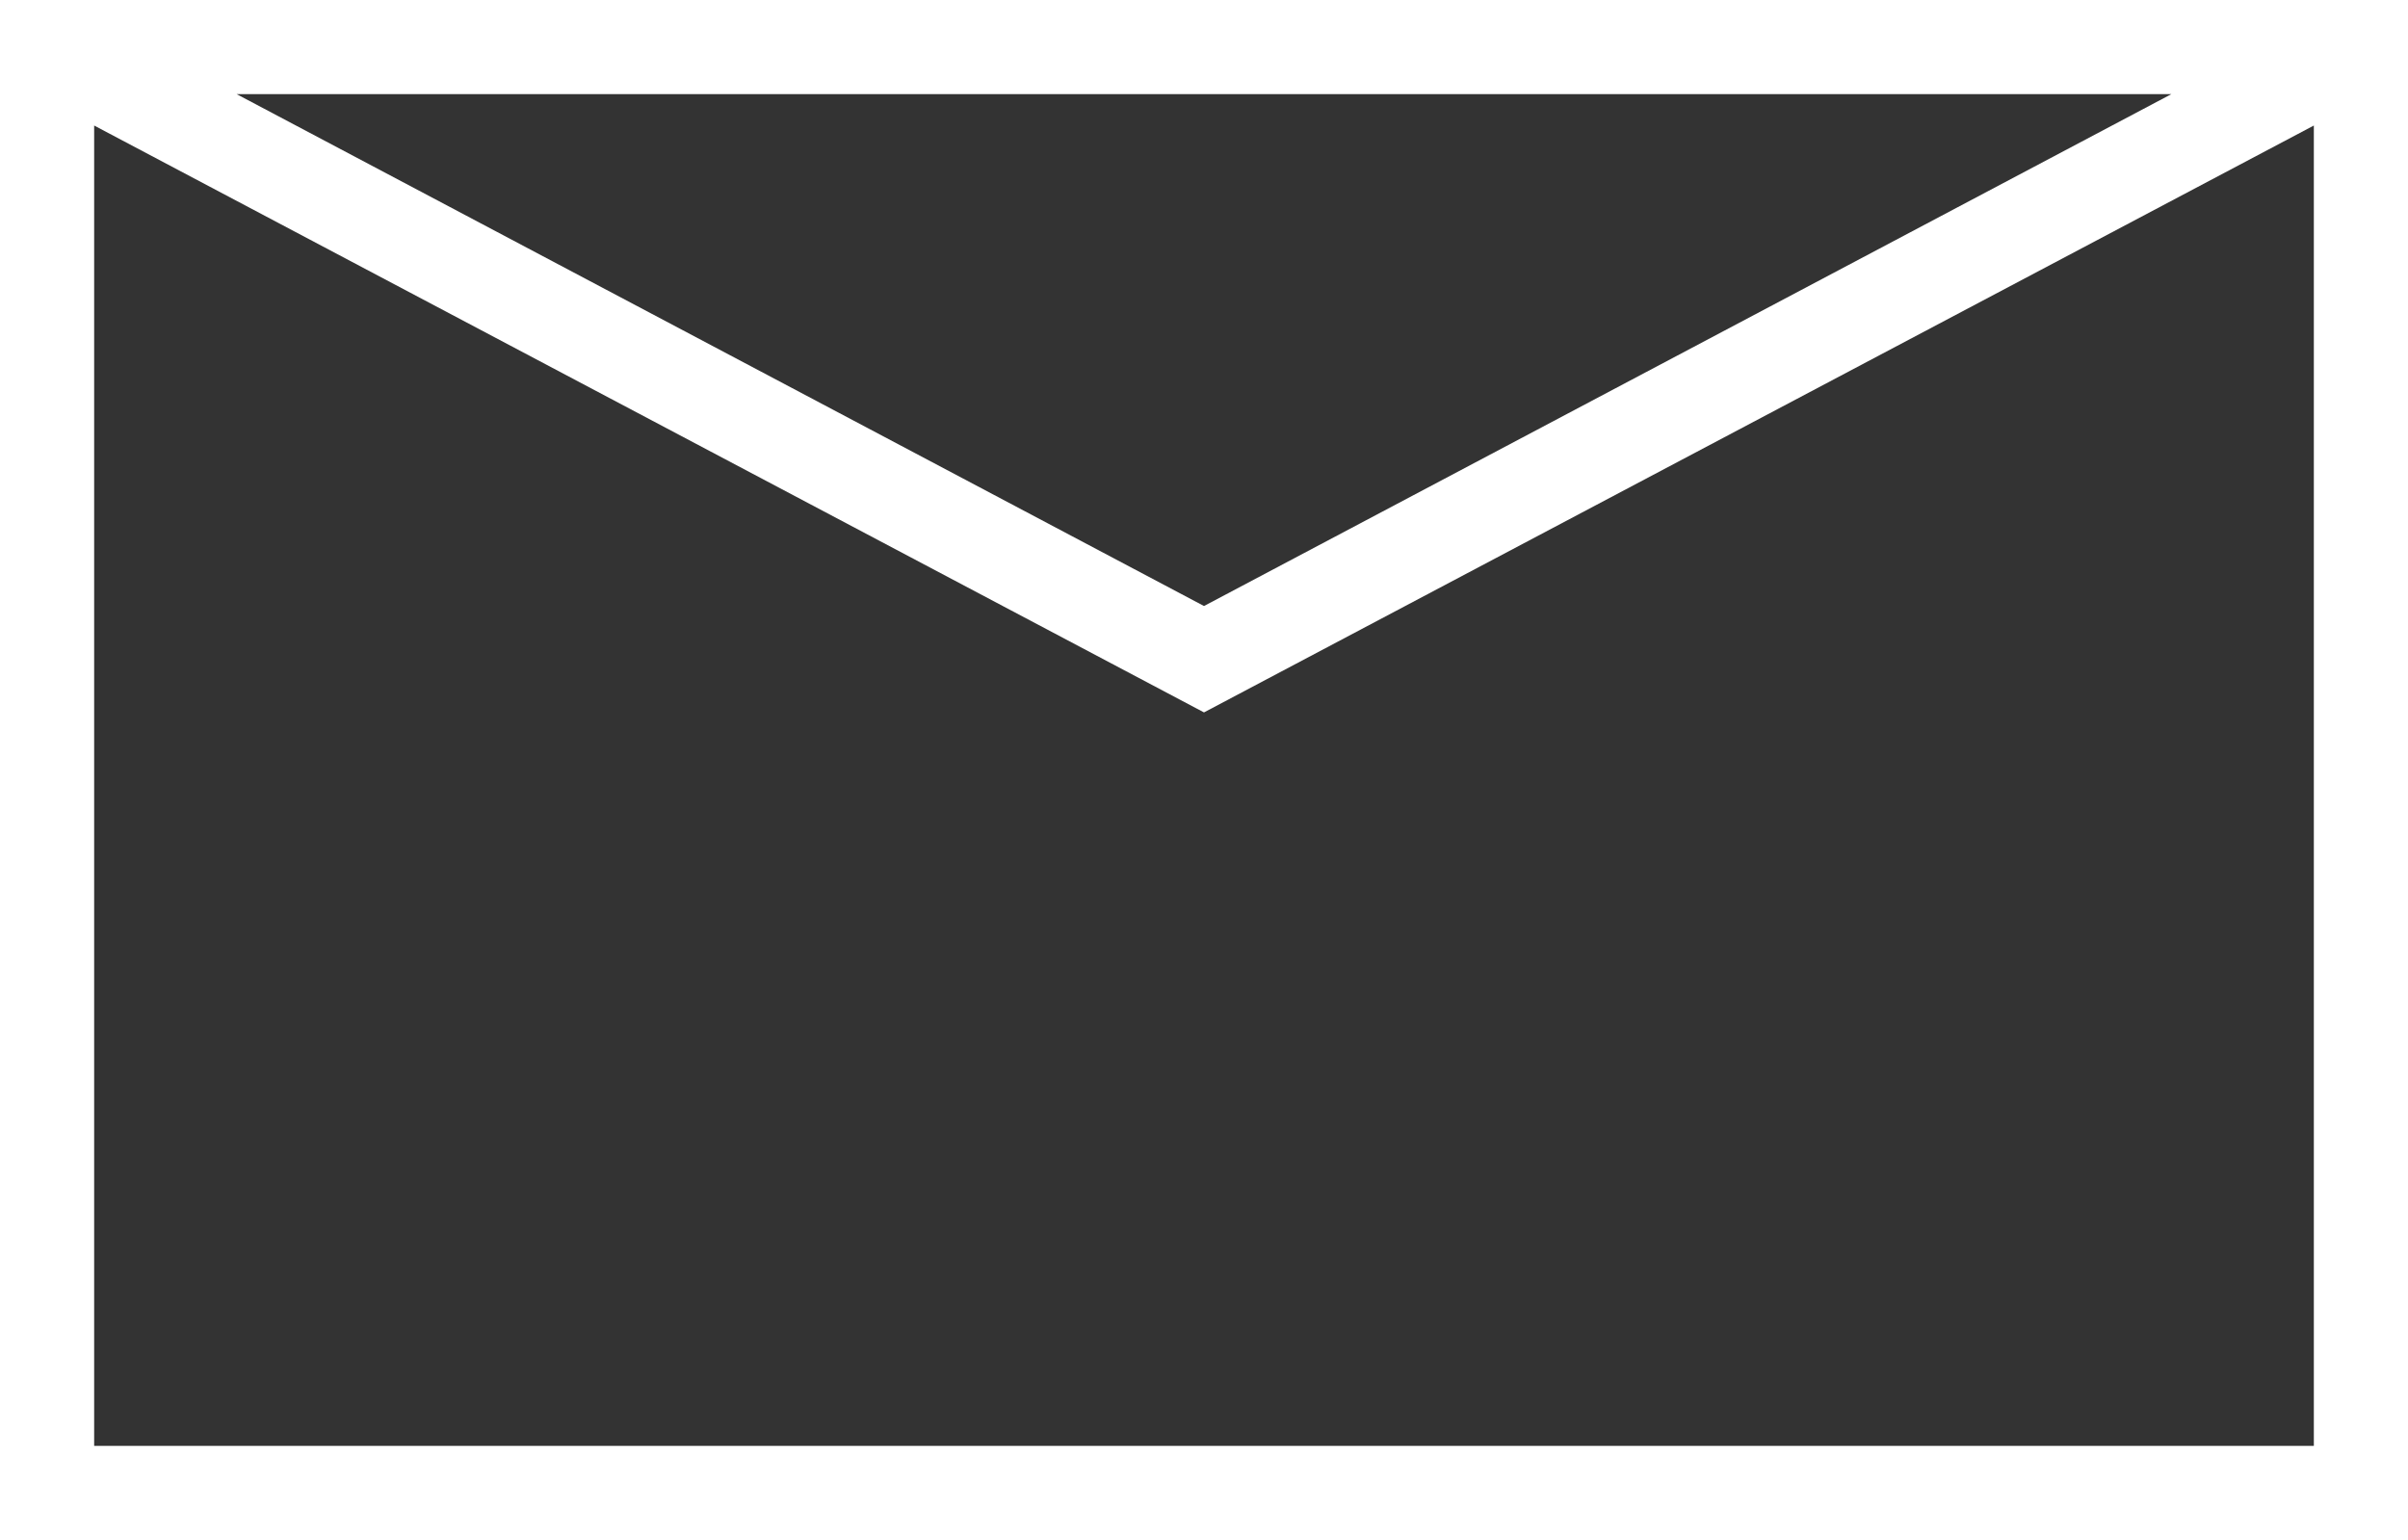 <svg xmlns="http://www.w3.org/2000/svg" viewBox="0 0 76.72 49.07"><rect x="0" y="0" width="76.72" height="49.07" fill="#333333" stroke="none"/><defs><style>.cls-1{fill:#fff;}</style></defs><title>samu-mail</title><g id="レイヤー_2" data-name="レイヤー 2"><g id="レイヤー_1-2" data-name="レイヤー 1"><path class="cls-1" d="M0,0V49.07H76.72V0ZM69.18,3,38.36,19.31,7.54,3ZM3,46.07V4L38.36,22.7,73.72,4V46.07Z"/></g></g></svg>